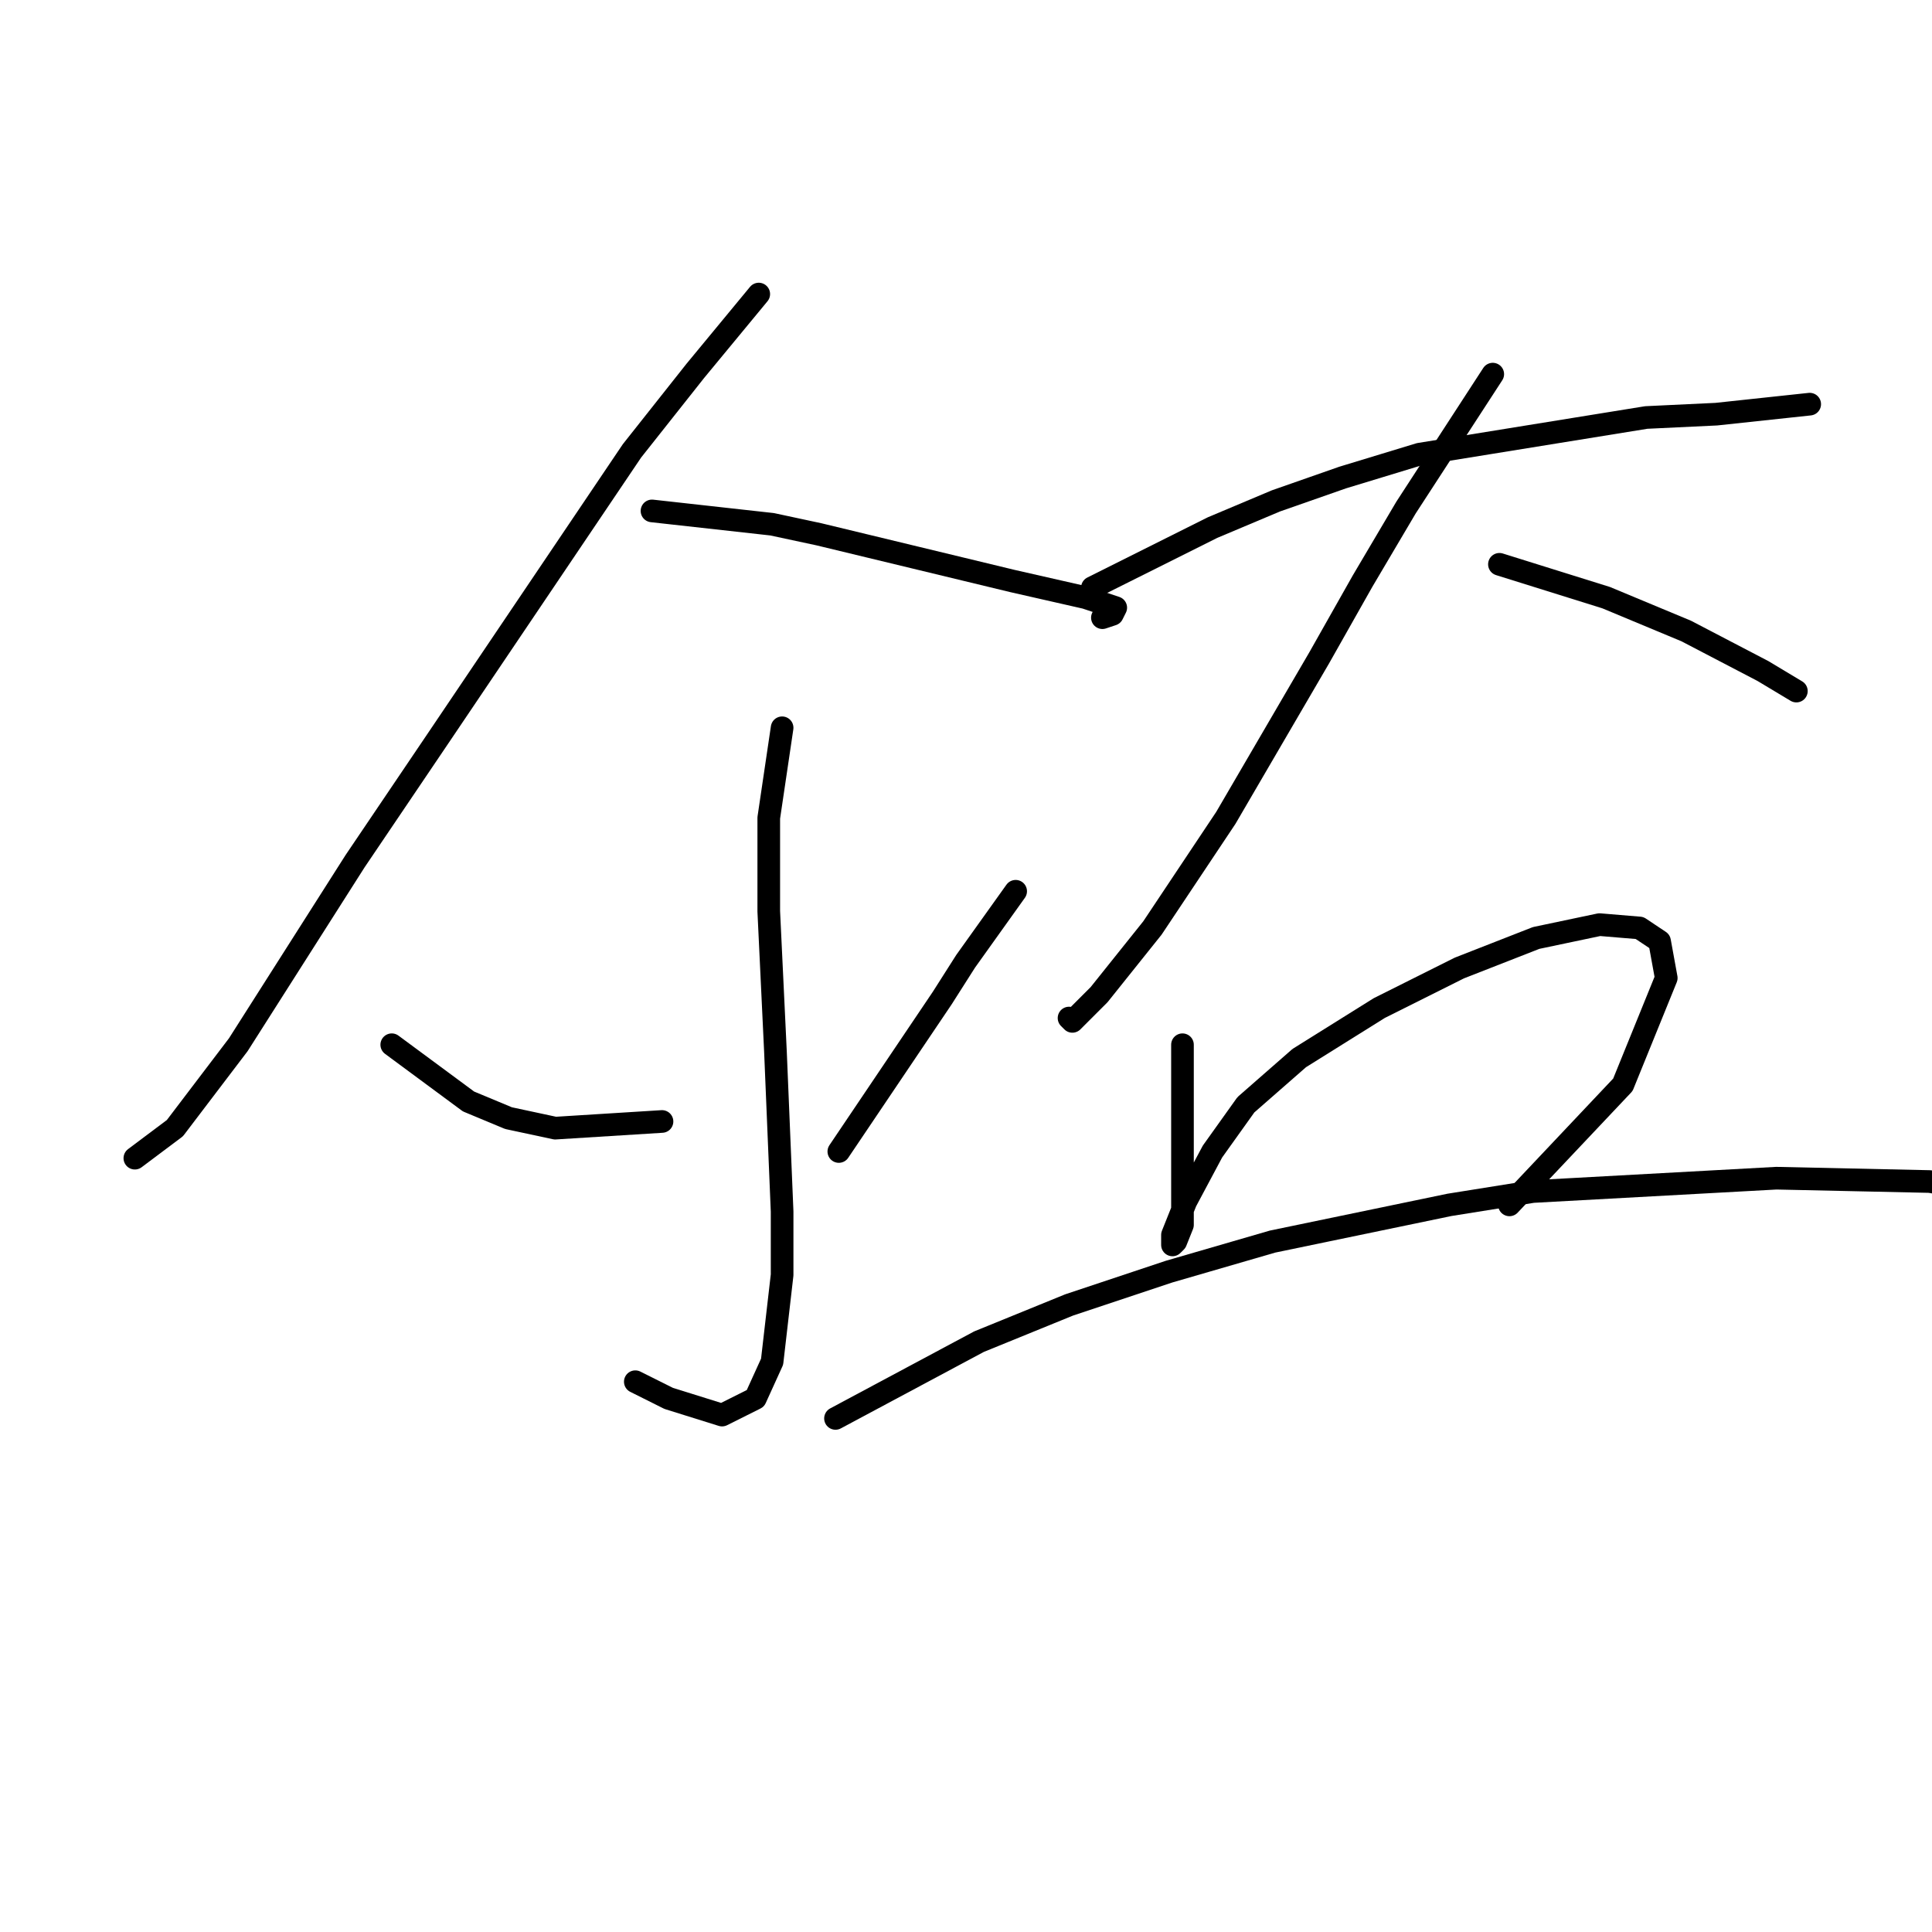 <?xml version="1.0" standalone="no"?>
    <svg width="256" height="256" xmlns="http://www.w3.org/2000/svg" version="1.1">
    <polyline stroke="black" stroke-width="3" stroke-linecap="round" fill="transparent" stroke-linejoin="round" points="100.539 38.964 92.14 49.132 83.74 59.742 58.099 97.761 47.047 114.118 31.574 138.433 23.174 149.485 17.869 153.464 17.869 153.464 " />
        <polyline stroke="black" stroke-width="3" stroke-linecap="round" fill="transparent" stroke-linejoin="round" points="86.392 67.699 102.308 69.468 108.497 70.794 121.317 73.888 134.138 76.983 143.864 79.194 147.842 80.52 147.4 81.404 146.074 81.846 146.074 81.846 " />
        <polyline stroke="black" stroke-width="3" stroke-linecap="round" fill="transparent" stroke-linejoin="round" points="103.634 96.435 101.865 108.371 101.865 114.118 101.865 120.75 102.75 139.317 103.634 160.537 103.634 168.937 102.308 180.431 100.097 185.294 95.676 187.505 88.603 185.294 84.182 183.084 84.182 183.084 " />
        <polyline stroke="black" stroke-width="3" stroke-linecap="round" fill="transparent" stroke-linejoin="round" points="51.91 138.433 62.078 145.949 67.383 148.159 73.572 149.485 87.719 148.601 87.719 148.601 " />
        <polyline stroke="black" stroke-width="3" stroke-linecap="round" fill="transparent" stroke-linejoin="round" points="134.58 118.097 127.949 127.381 124.854 132.244 111.149 152.58 111.149 152.58 " />
        <polyline stroke="black" stroke-width="3" stroke-linecap="round" fill="transparent" stroke-linejoin="round" points="144.748 77.867 160.663 69.91 169.063 66.373 177.904 63.278 188.072 60.184 218.134 55.321 227.418 54.879 239.796 53.553 239.796 53.553 " />
        <polyline stroke="black" stroke-width="3" stroke-linecap="round" fill="transparent" stroke-linejoin="round" points="197.798 49.574 186.304 67.257 180.557 76.983 174.81 87.151 162.431 108.371 152.705 122.96 145.632 131.802 142.095 135.338 141.653 134.896 141.653 134.896 " />
        <polyline stroke="black" stroke-width="3" stroke-linecap="round" fill="transparent" stroke-linejoin="round" points="198.682 74.773 212.829 79.194 218.134 81.404 223.439 83.614 233.607 88.919 238.028 91.572 238.028 91.572 " />
        <polyline stroke="black" stroke-width="3" stroke-linecap="round" fill="transparent" stroke-linejoin="round" points="156.684 138.433 156.684 151.254 156.684 157.885 156.684 162.306 155.8 164.516 155.358 164.958 155.358 164.516 155.358 163.632 157.126 159.211 160.663 152.58 165.084 146.391 172.157 140.201 182.767 133.57 193.377 128.265 203.545 124.286 211.945 122.518 217.25 122.96 219.902 124.728 220.787 129.591 215.04 143.738 200.009 159.653 200.009 159.653 " />
        <polyline stroke="black" stroke-width="3" stroke-linecap="round" fill="transparent" stroke-linejoin="round" points="110.707 187.947 129.717 177.779 141.653 172.916 154.916 168.495 168.62 164.516 192.051 159.653 203.103 157.885 235.375 156.117 255.711 156.559 263.227 157.885 263.227 157.885 " />
        </svg>